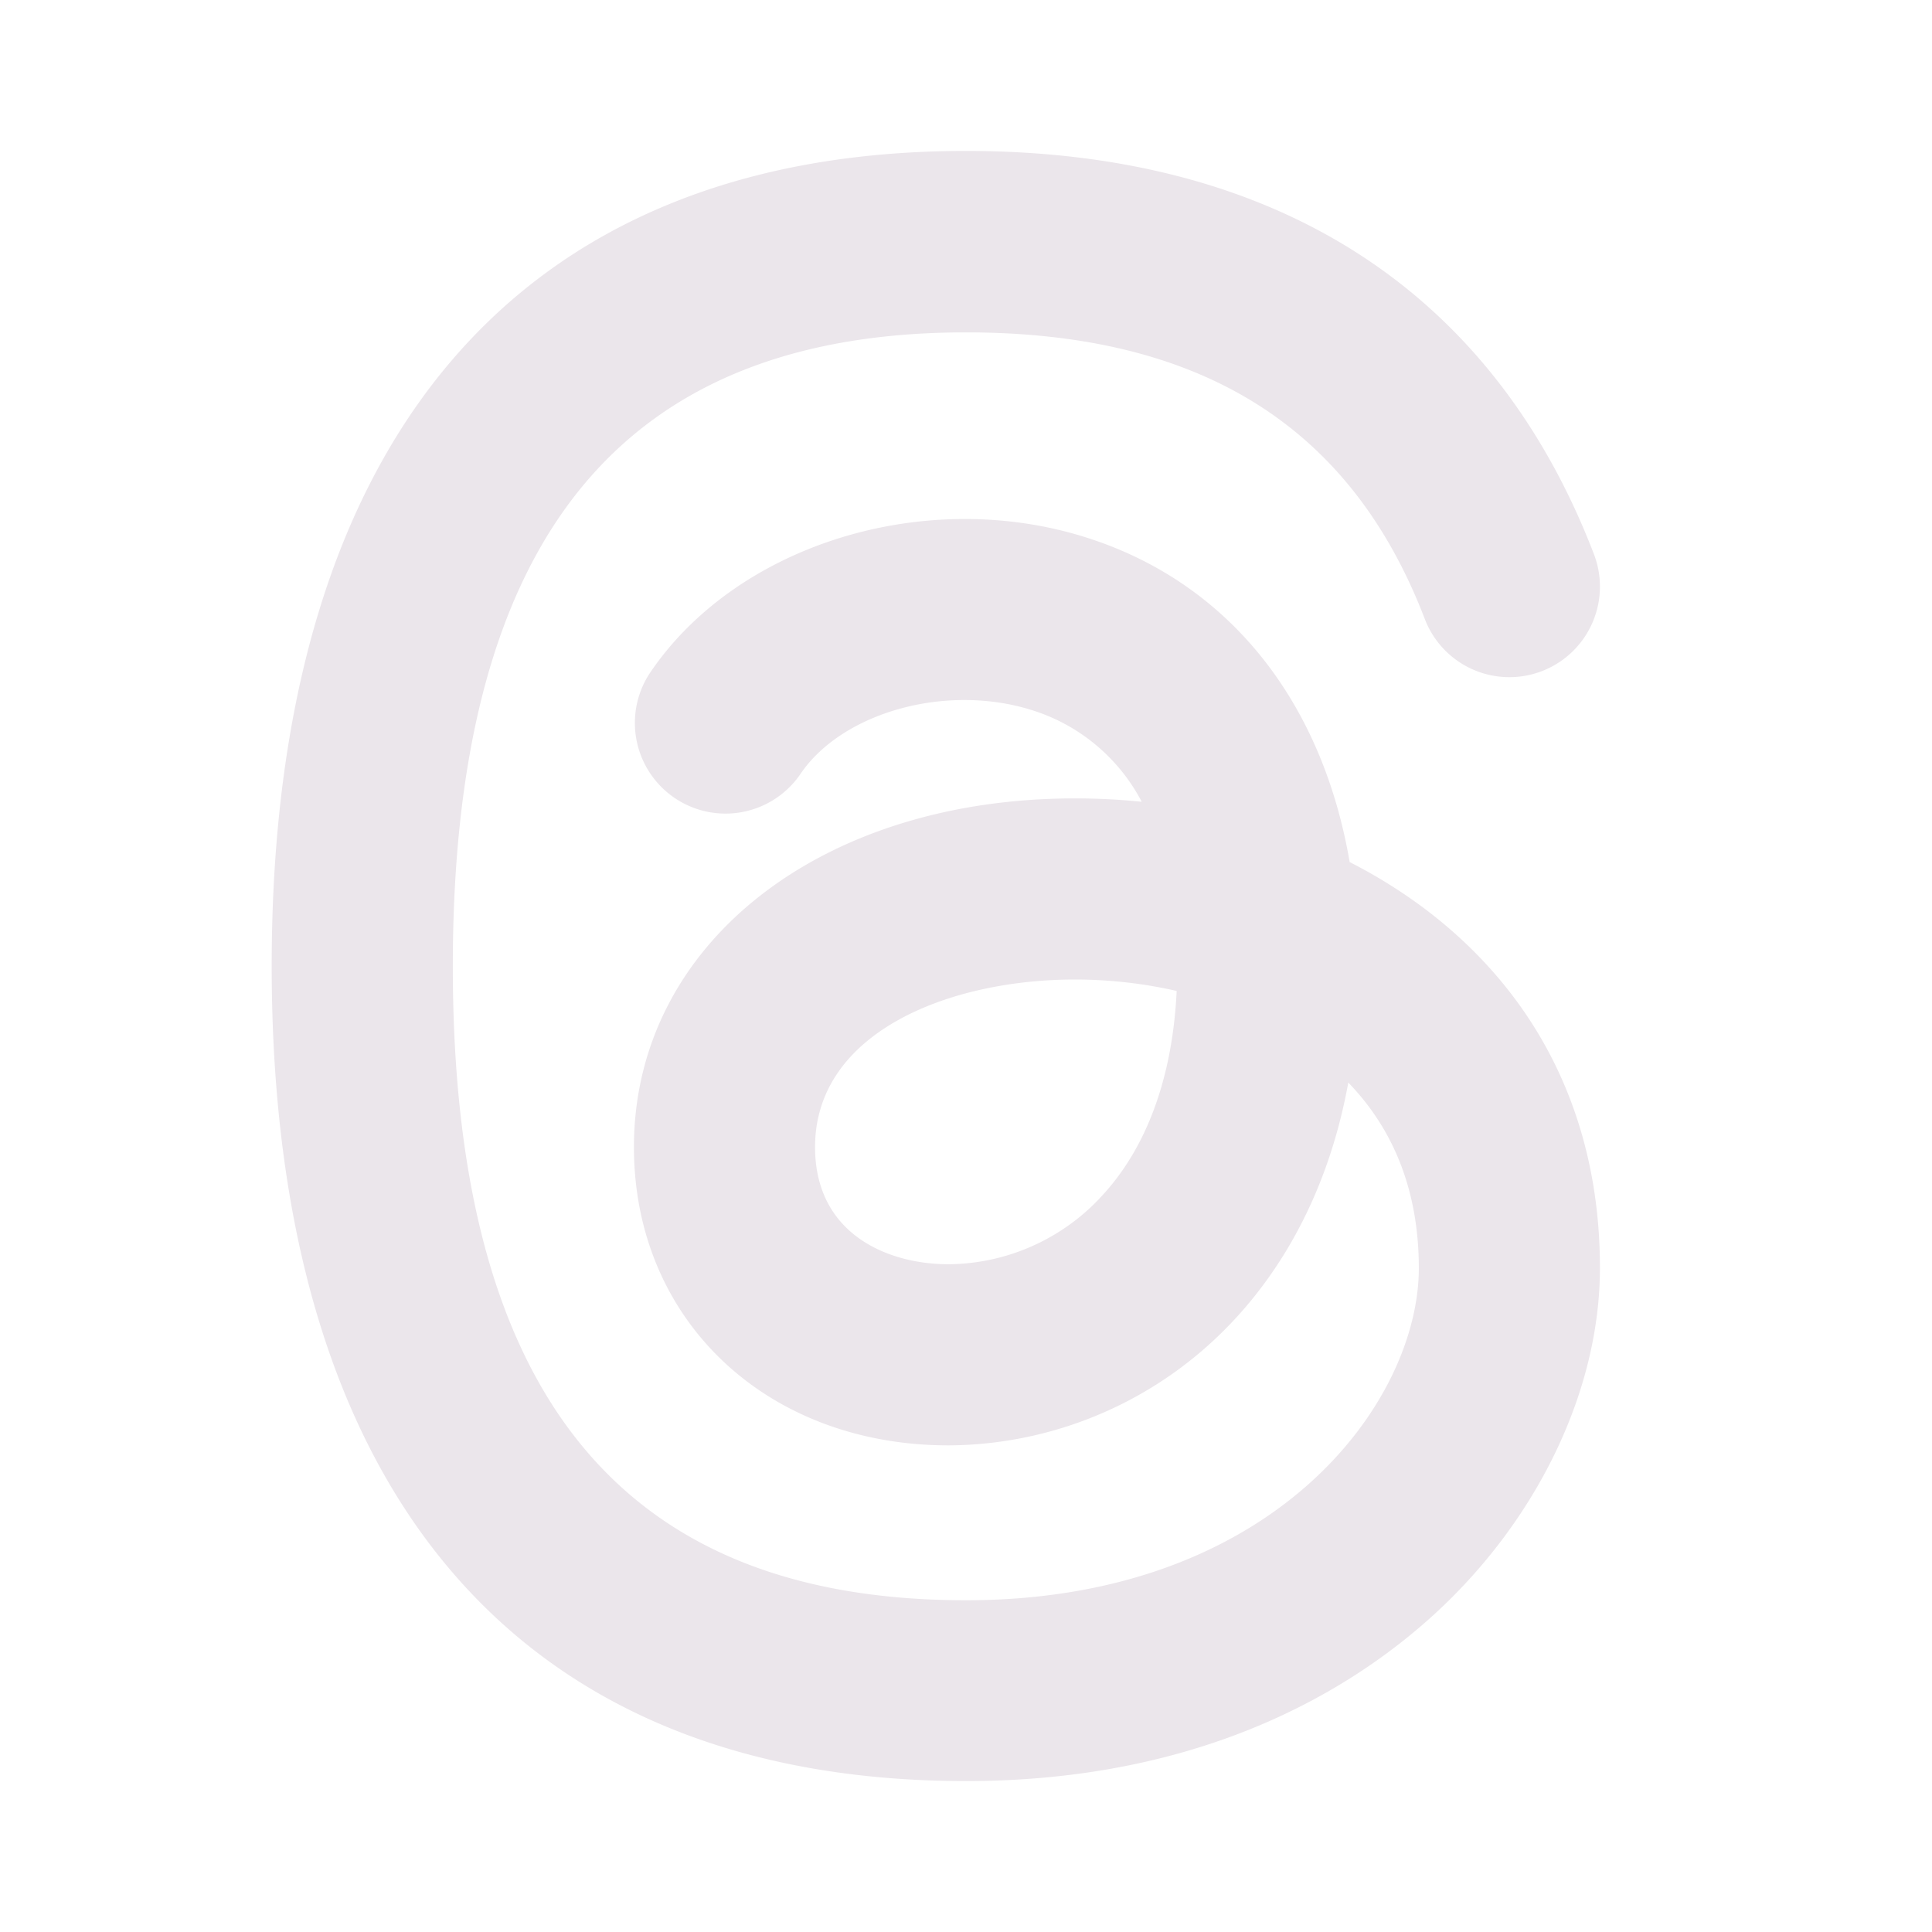 <svg xmlns="http://www.w3.org/2000/svg" width="24" height="24" fill="none" viewBox="0 0 24 24">
  <path fill="#EBE6EB" d="M17.704 11.293a6.378 6.378 0 0 0-.938-.584c-.348-2.032-1.538-3.507-3.33-4.05-2.004-.607-4.315.13-5.373 1.717a1.126 1.126 0 0 0 1.874 1.248c.513-.768 1.792-1.132 2.851-.812a2.317 2.317 0 0 1 1.395 1.148 8.132 8.132 0 0 0-.83-.042c-3.175 0-5.478 1.821-5.478 4.332 0 2.147 1.644 3.705 3.91 3.705a4.876 4.876 0 0 0 3.49-1.5c.563-.584 1.208-1.543 1.474-3.007.582.602.876 1.376.876 2.306 0 1.663-1.788 4.125-5.625 4.125-4.29 0-6.375-2.577-6.375-7.875 0-5.299 2.085-7.875 6.375-7.875 2.914 0 4.781 1.164 5.7 3.562a1.125 1.125 0 0 0 2.1-.808c-1.26-3.28-3.956-5.008-7.8-5.008C6.438 1.875 3.375 5.47 3.375 12c0 6.53 3.063 10.125 8.625 10.125 2.94 0 4.789-1.13 5.823-2.077 1.284-1.178 2.052-2.785 2.052-4.298 0-1.841-.75-3.383-2.171-4.457Zm-4.05 3.6a2.614 2.614 0 0 1-1.869.812c-.766 0-1.66-.38-1.66-1.455 0-1.43 1.672-2.082 3.226-2.082.426 0 .851.047 1.266.142-.052 1.09-.382 1.978-.963 2.582Z"/>
</svg>

